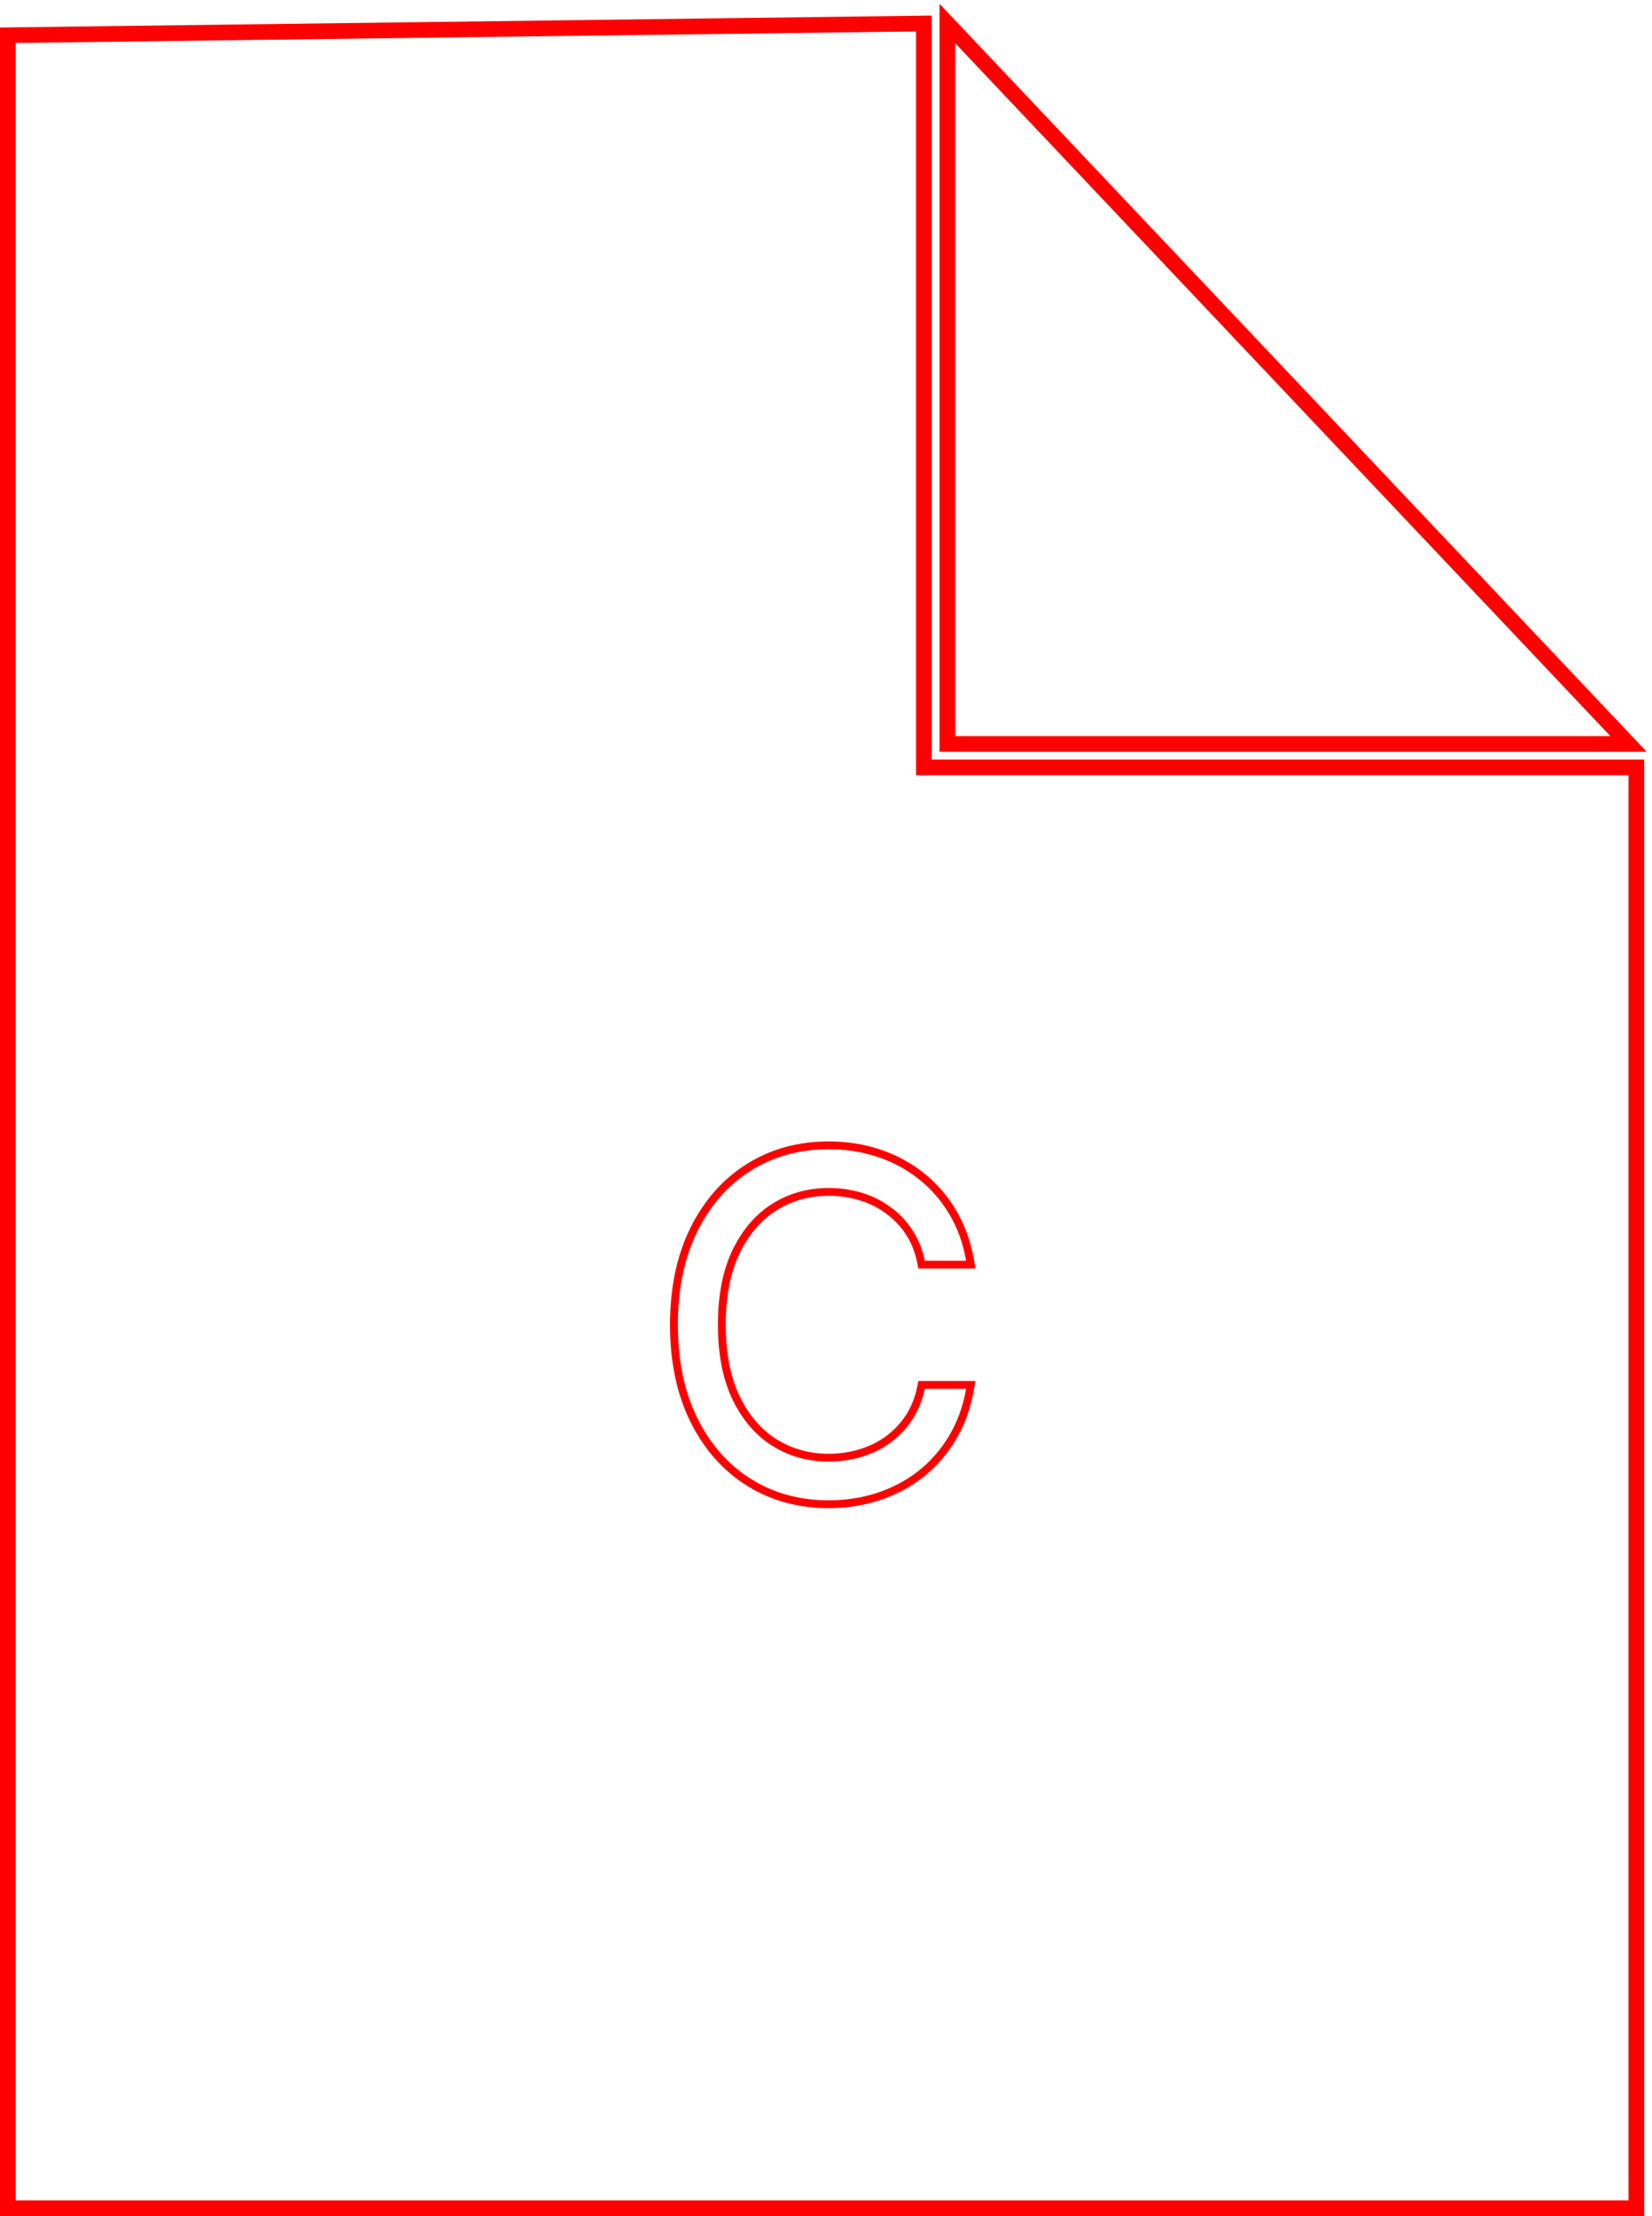 <svg width="211" height="283" viewBox="0 0 211 283" fill="none" xmlns="http://www.w3.org/2000/svg">
<path d="M119 97H210V283H0V3.513L0.987 3.5L117.987 2L119 1.987V97ZM2 5.487V281H208V99H117V4.013L2 5.487ZM105.841 145.767C108.139 145.767 110.312 146.101 112.353 146.775C114.407 147.45 116.267 148.443 117.925 149.754C119.585 151.053 120.97 152.636 122.081 154.497C123.202 156.361 123.966 158.475 124.383 160.825L124.591 162H117.298L117.134 161.201C116.845 159.795 116.345 158.585 115.646 157.556L115.641 157.549C114.941 156.499 114.089 155.623 113.084 154.914L113.078 154.909L113.072 154.905C112.073 154.179 110.961 153.632 109.731 153.266C108.493 152.897 107.197 152.71 105.841 152.71C103.377 152.71 101.168 153.331 99.189 154.562L99.189 154.562C97.24 155.783 95.662 157.597 94.468 160.053C93.301 162.481 92.693 165.511 92.693 169.182C92.693 172.853 93.301 175.883 94.468 178.312L94.696 178.765C95.861 180.992 97.363 182.657 99.189 183.802L99.562 184.025C101.445 185.109 103.531 185.653 105.841 185.653C107.197 185.653 108.493 185.468 109.731 185.099C110.964 184.732 112.077 184.19 113.077 183.476C114.086 182.751 114.939 181.866 115.641 180.814L115.643 180.812C116.345 179.765 116.846 178.552 117.135 177.16L117.3 176.363H124.592L124.382 177.539C123.965 179.876 123.202 181.988 122.083 183.863C120.972 185.726 119.585 187.317 117.925 188.631L117.92 188.635C116.263 189.93 114.406 190.914 112.354 191.588L112.353 191.587C110.312 192.262 108.14 192.597 105.841 192.597C101.949 192.597 98.452 191.643 95.381 189.717C92.312 187.791 89.913 185.059 88.177 181.558C86.433 178.039 85.579 173.903 85.579 169.182C85.579 164.46 86.433 160.324 88.177 156.806C89.913 153.304 92.312 150.573 95.381 148.647C98.452 146.721 101.948 145.767 105.841 145.767ZM105.841 146.767C102.119 146.767 98.81 147.676 95.912 149.494L95.376 149.844C92.732 151.638 90.63 154.107 89.072 157.25C87.41 160.602 86.579 164.579 86.579 169.182C86.579 173.784 87.41 177.761 89.072 181.113C90.734 184.466 93.014 187.051 95.912 188.869C98.629 190.574 101.707 191.479 105.147 191.586L105.841 191.597C108.042 191.597 110.109 191.277 112.041 190.638C113.865 190.038 115.521 189.183 117.009 188.072L117.304 187.847C118.769 186.688 120.009 185.298 121.024 183.678L121.225 183.351C122.276 181.589 123 179.593 123.397 177.363H118.113C117.801 178.869 117.254 180.204 116.473 181.369C115.706 182.52 114.768 183.493 113.66 184.288C112.566 185.069 111.352 185.659 110.017 186.057C108.681 186.454 107.29 186.653 105.841 186.653C103.199 186.653 100.805 185.986 98.66 184.65C96.663 183.399 95.046 181.591 93.811 179.229L93.568 178.749C92.397 176.312 91.773 173.357 91.7 169.884L91.693 169.182C91.693 165.403 92.318 162.215 93.568 159.615C94.832 157.016 96.53 155.048 98.66 153.713C100.805 152.378 103.199 151.71 105.841 151.71C107.29 151.71 108.682 151.909 110.017 152.307C111.352 152.704 112.566 153.301 113.66 154.097C114.768 154.878 115.706 155.844 116.473 156.994C117.254 158.145 117.801 159.48 118.113 161H123.397C123 158.756 122.276 156.76 121.225 155.013C120.173 153.251 118.866 151.76 117.304 150.538C115.741 149.302 113.987 148.365 112.041 147.726C110.109 147.086 108.042 146.767 105.841 146.767ZM121.727 2.312L208.727 94.312L210.322 96H120V0.487L121.727 2.312ZM122 94H205.678L122 5.513V94Z" fill="#FF0000"/>
</svg>

